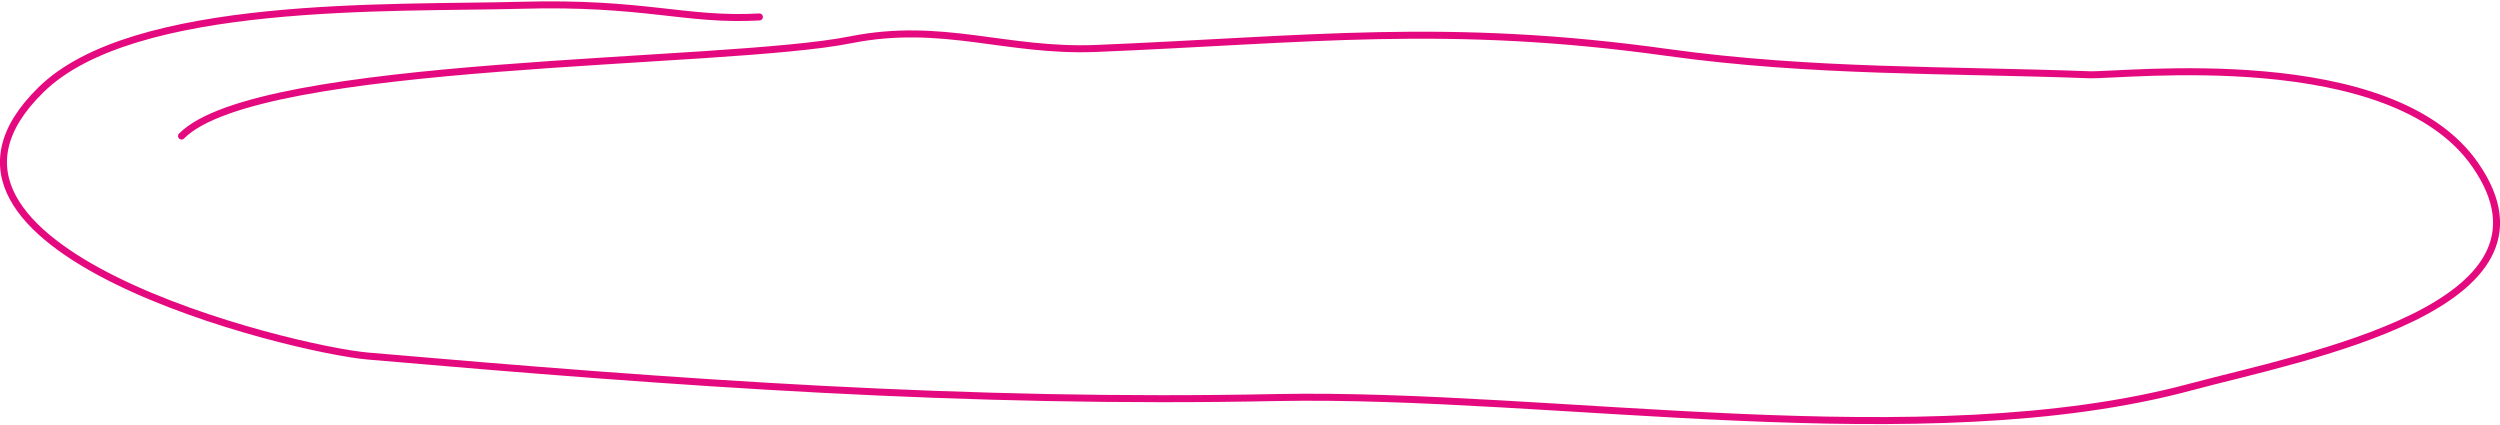 <?xml version="1.0" encoding="UTF-8"?>
<!DOCTYPE svg PUBLIC "-//W3C//DTD SVG 1.1//EN" "http://www.w3.org/Graphics/SVG/1.1/DTD/svg11.dtd">
<!-- Creator: CorelDRAW 2020 (64-Bit) -->
<svg xmlns="http://www.w3.org/2000/svg" xml:space="preserve" width="100px" height="17px" version="1.1" style="shape-rendering:geometricPrecision; text-rendering:geometricPrecision; image-rendering:optimizeQuality; fill-rule:evenodd; clip-rule:evenodd"
viewBox="0 0 4283000 724000"
 xmlns:xlink="http://www.w3.org/1999/xlink"
 xmlns:xodm="http://www.corel.com/coreldraw/odm/2003">
 <defs>
  <style type="text/css">
   <![CDATA[
    .str0 {stroke:#E5097F;stroke-width:12000;stroke-linecap:round;stroke-linejoin:round;stroke-miterlimit:22.926}
    .fil0 {fill:none}
   ]]>
  </style>
 </defs>
 <g id="Слой_x0020_1">
  <path class="fil0 str0" d="M1301000 27000c-127000,7000 -196000,-26000 -409000,-20000 -218000,6000 -664000,-11000 -822000,145000 -278000,272000 431000,445000 561000,456000 531000,46000 1022000,82000 1557000,71000 473000,-9000 1108000,105000 1565000,-18000 194000,-52000 656000,-137000 488000,-380000 -143000,-208000 -601000,-153000 -662000,-155000 -245000,-9000 -475000,-4000 -721000,-38000 -379000,-53000 -617000,-22000 -981000,-7000 -154000,6000 -262000,-46000 -419000,-15000 -218000,44000 -1015000,32000 -1147000,165000"/>
 </g>
</svg>
